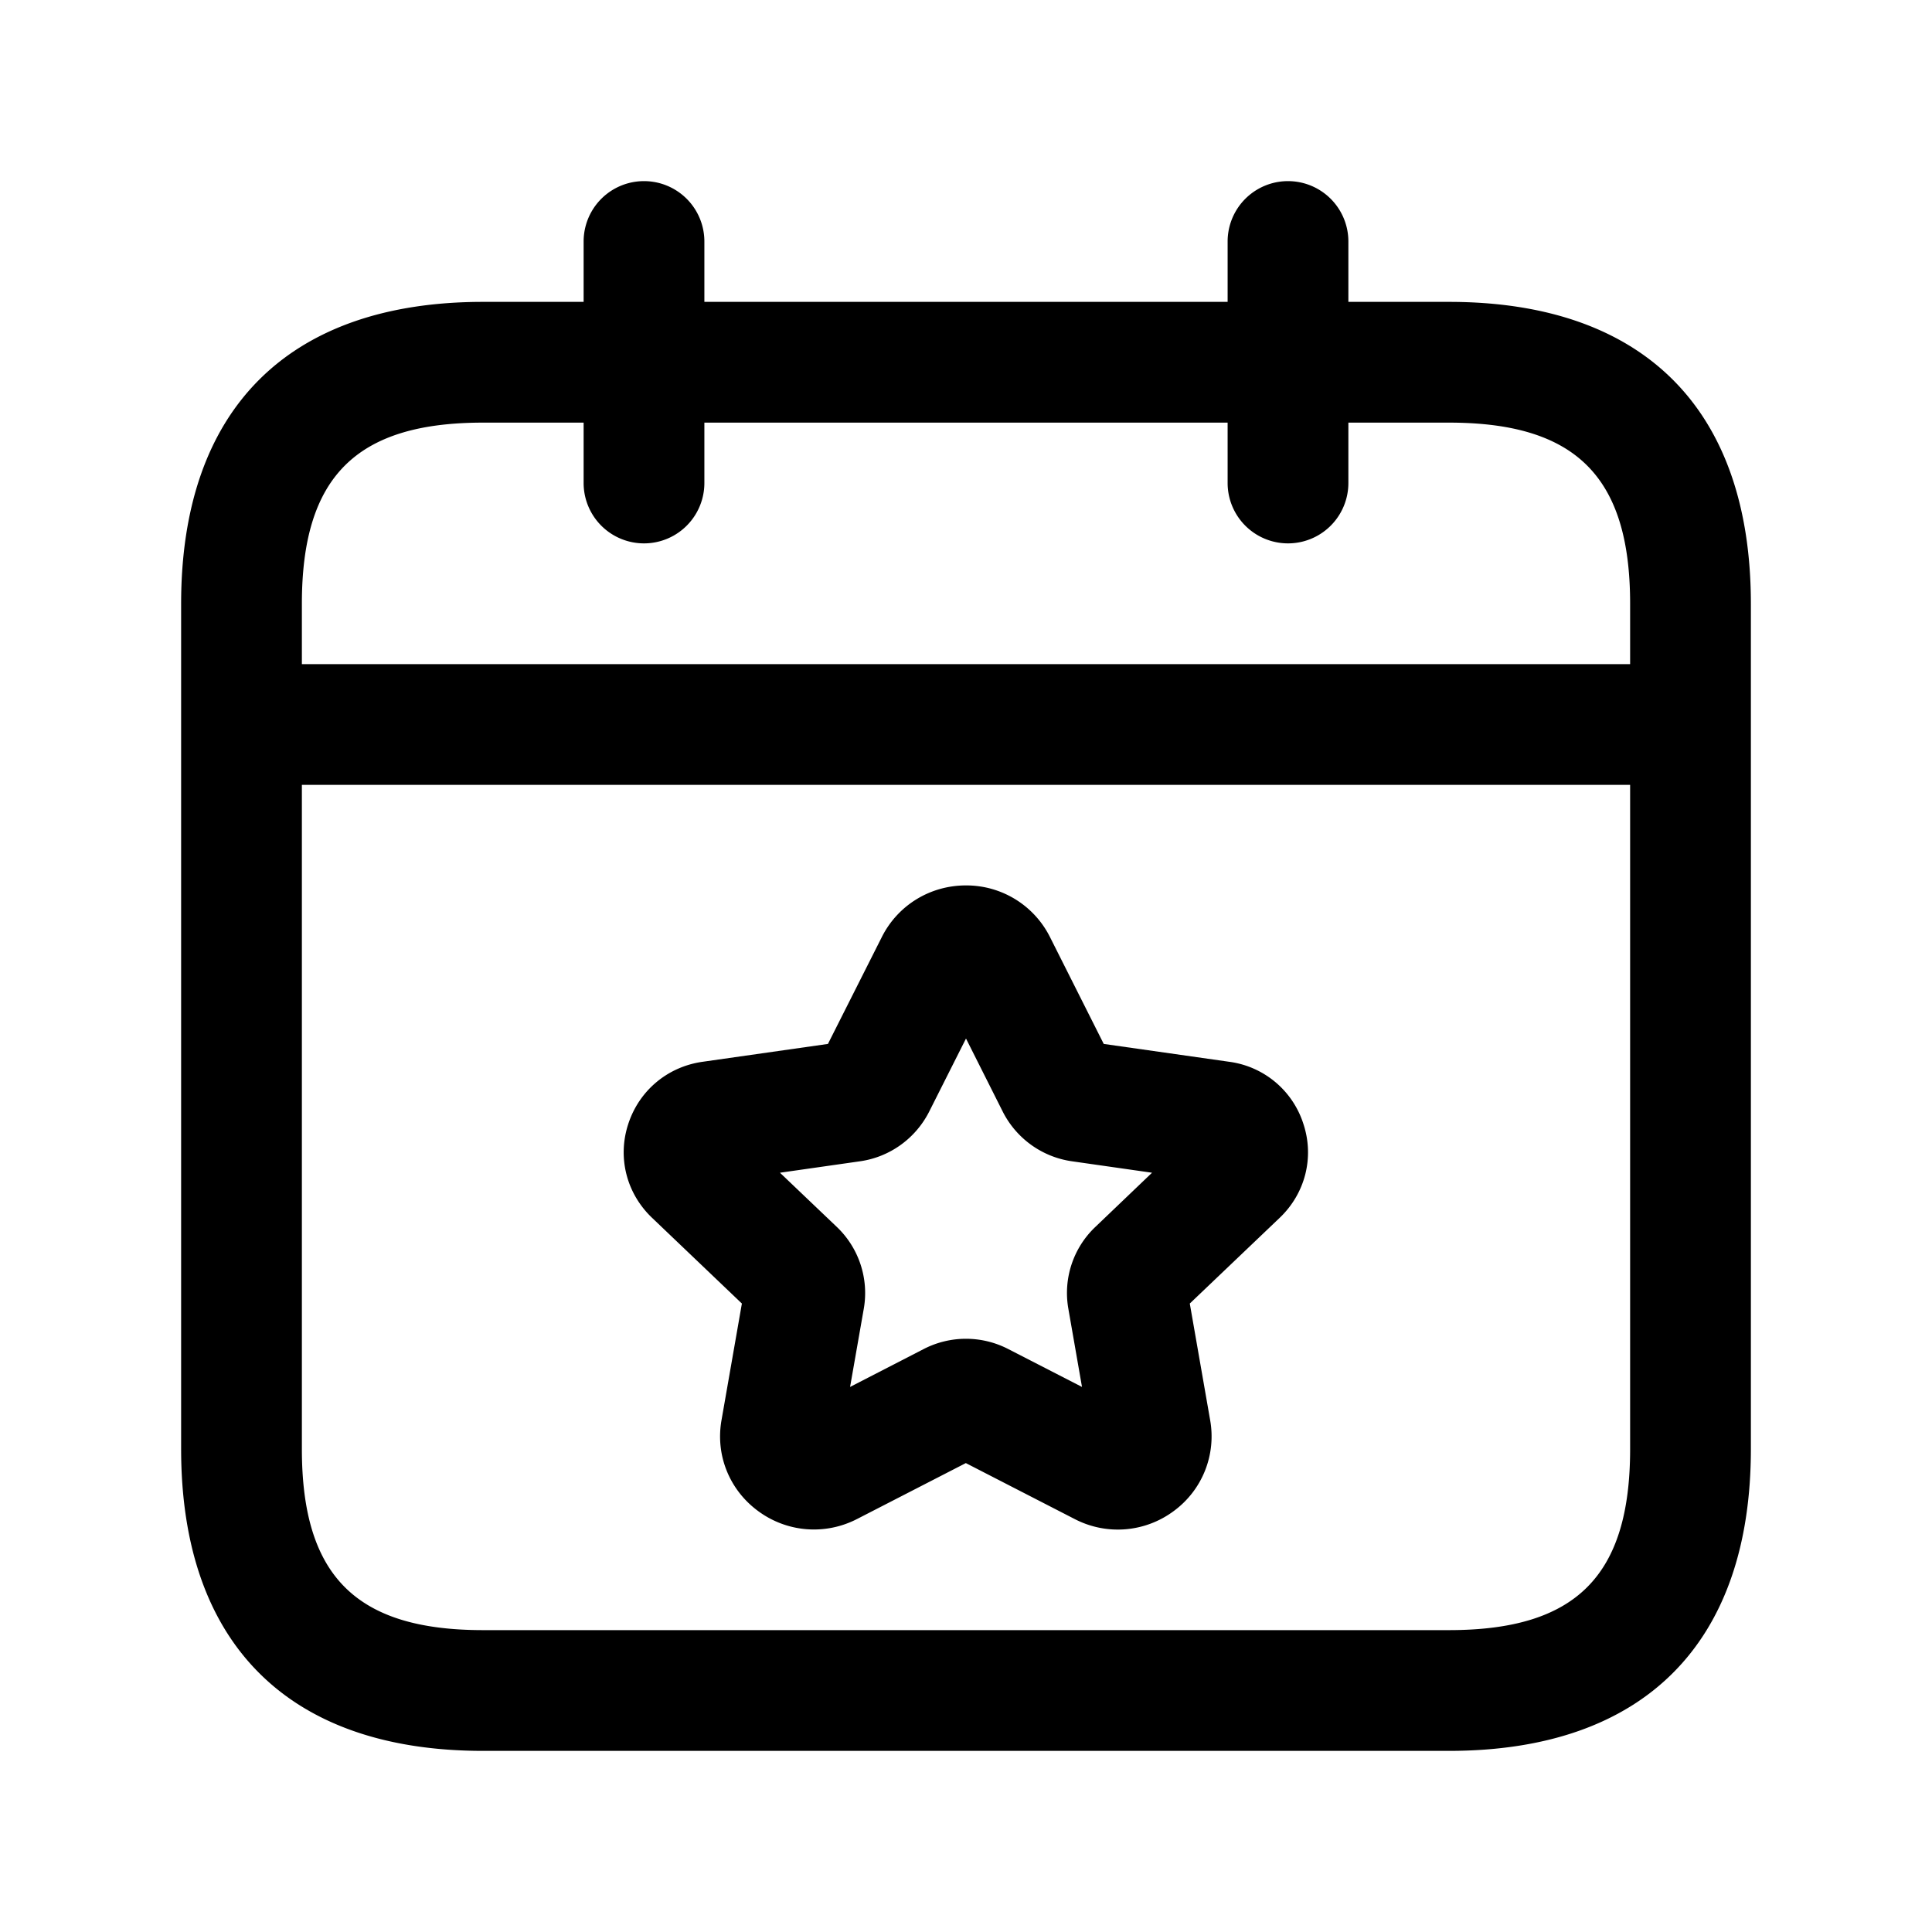 <svg xmlns="http://www.w3.org/2000/svg" width="24" height="24" fill="none"><path fill="currentColor" d="M18 3.75h-1.25V3a.75.75 0 0 0-1.5 0v.75h-6.5V3a.75.75 0 0 0-1.5 0v.75H6c-2.418 0-3.75 1.332-3.75 3.75V18c0 2.418 1.332 3.75 3.75 3.75h12c2.418 0 3.75-1.332 3.75-3.75V7.5c0-2.418-1.332-3.75-3.75-3.75ZM6 5.25h1.25V6a.75.75 0 0 0 1.5 0v-.75h6.5V6a.75.75 0 0 0 1.5 0v-.75H18c1.577 0 2.25.673 2.25 2.25v.75H3.75V7.5c0-1.577.673-2.25 2.25-2.25Zm12 15H6c-1.577 0-2.25-.673-2.25-2.25V9.75h16.5V18c0 1.577-.673 2.25-2.25 2.25Zm-2.729-7.06-1.56-.222-.668-1.328a1.162 1.162 0 0 0-1.044-.641c-.444 0-.845.245-1.044.64l-.67 1.329-1.558.222c-.437.062-.79.36-.924.777-.134.414-.02.858.296 1.16l1.117 1.066-.253 1.448c-.077.435.098.868.455 1.13.359.265.833.303 1.23.098l1.35-.694 1.35.694a1.163 1.163 0 0 0 1.231-.097 1.15 1.15 0 0 0 .454-1.13l-.253-1.449 1.118-1.066c.315-.301.43-.746.295-1.16a1.122 1.122 0 0 0-.922-.777Zm-1.668 2.055a1.13 1.13 0 0 0-.332 1.01l.17.974-.915-.47a1.145 1.145 0 0 0-1.049-.002l-.917.472.171-.976a1.134 1.134 0 0 0-.334-1.01l-.708-.675.994-.142c.368-.052.688-.281.858-.614l.459-.911.46.915c.17.33.489.558.857.61l.994.142-.708.677Z"/></svg>